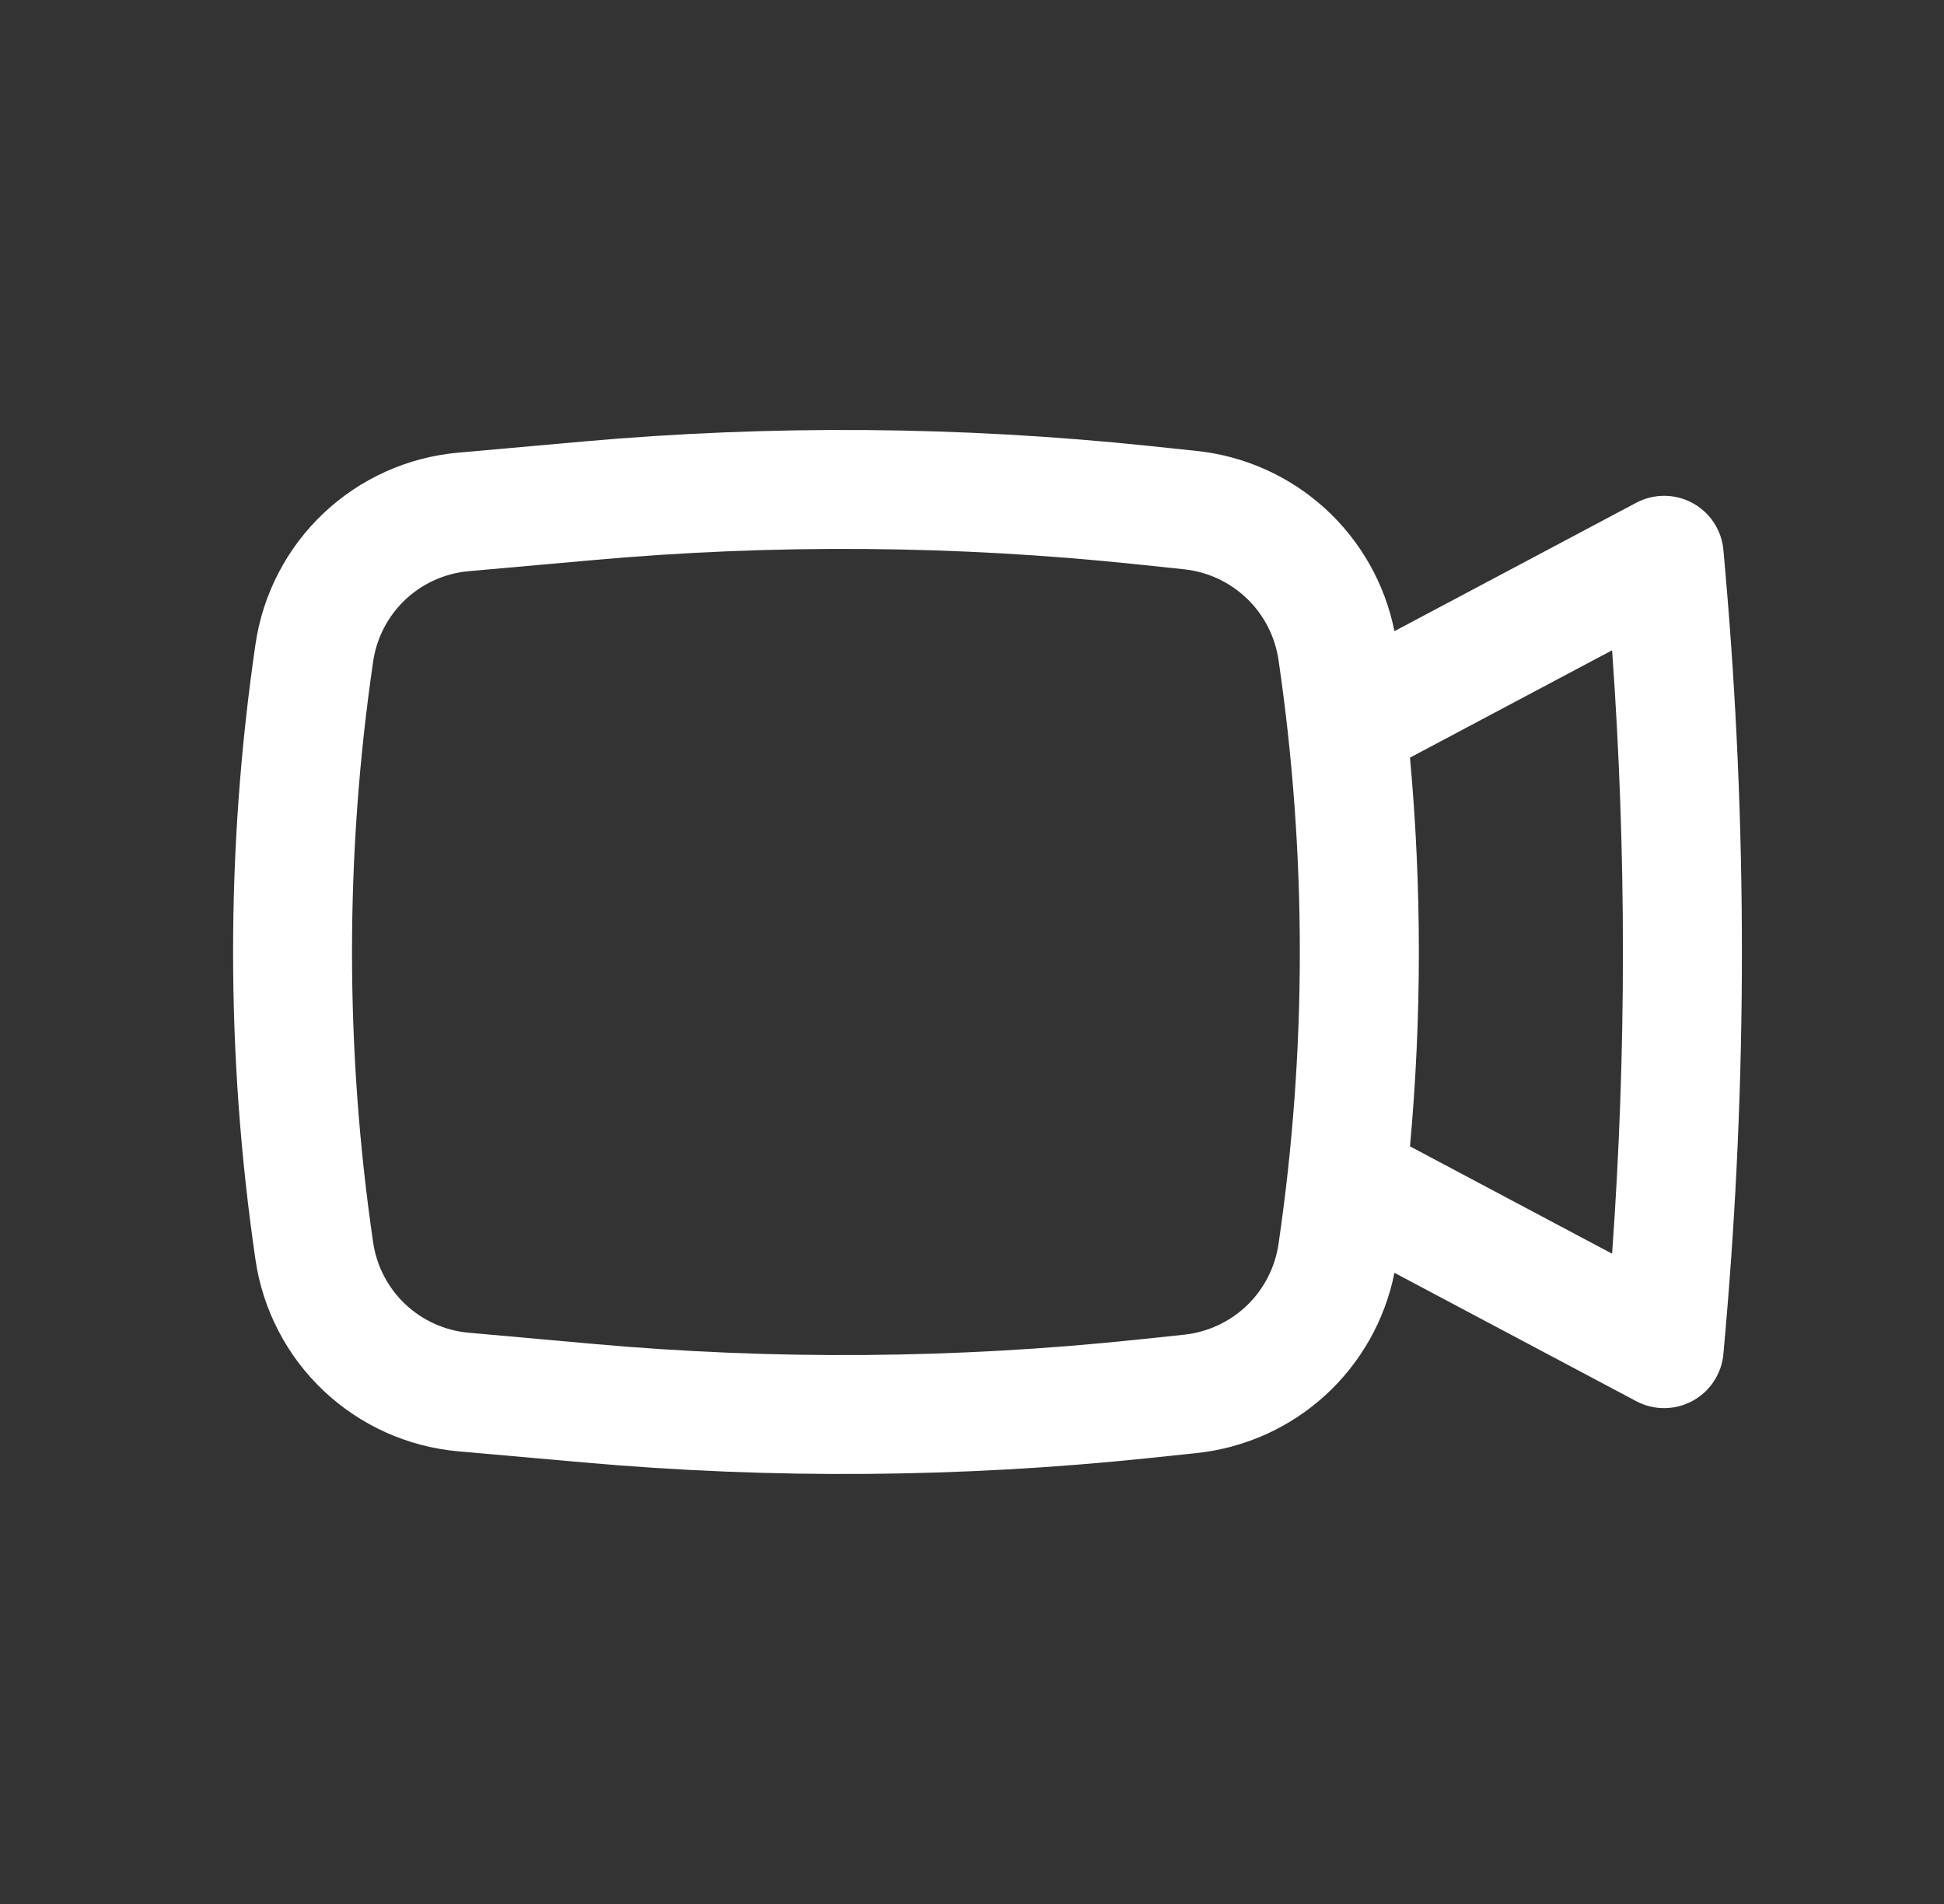 <svg width="49" height="48" viewBox="0 0 49 48" fill="none" xmlns="http://www.w3.org/2000/svg">
<rect x="0" y="0" width="49" height="48" fill="#333333" stroke="none"/>
<path fill-rule="evenodd" clip-rule="evenodd" d="M28.944 11.24C24.213 10.746 19.446 10.709 14.708 11.13L11.544 11.412C10.275 11.526 9.08 12.064 8.154 12.94C7.228 13.816 6.624 14.979 6.44 16.24C5.687 21.386 5.687 26.614 6.44 31.76C6.625 33.022 7.229 34.184 8.155 35.06C9.082 35.936 10.276 36.474 11.546 36.588L14.71 36.868C19.448 37.29 24.215 37.254 28.946 36.76L30.162 36.632C31.369 36.505 32.504 35.996 33.401 35.179C34.298 34.361 34.91 33.278 35.148 32.088L41.242 35.324C41.461 35.44 41.705 35.501 41.953 35.499C42.201 35.498 42.444 35.436 42.662 35.317C42.88 35.199 43.065 35.029 43.2 34.822C43.336 34.614 43.419 34.377 43.44 34.13L43.49 33.562C44.045 27.199 44.045 20.799 43.49 14.436L43.44 13.868C43.418 13.621 43.336 13.383 43.2 13.176C43.064 12.969 42.879 12.799 42.661 12.681C42.443 12.563 42.199 12.5 41.951 12.5C41.703 12.499 41.459 12.559 41.24 12.676L35.148 15.912C34.91 14.722 34.298 13.639 33.401 12.821C32.504 12.004 31.369 11.495 30.162 11.368L28.944 11.24ZM14.976 14.118C19.52 13.712 24.093 13.748 28.63 14.224L29.846 14.352C30.44 14.415 30.997 14.674 31.428 15.088C31.858 15.501 32.139 16.047 32.226 16.638C32.942 21.52 32.942 26.478 32.226 31.362C32.139 31.953 31.858 32.499 31.428 32.913C30.997 33.326 30.44 33.585 29.846 33.648L28.63 33.776C24.093 34.252 19.52 34.288 14.976 33.882L11.812 33.598C11.214 33.545 10.652 33.291 10.215 32.879C9.779 32.467 9.494 31.92 9.406 31.326C8.695 26.468 8.695 21.532 9.406 16.674C9.493 16.08 9.778 15.532 10.214 15.119C10.651 14.707 11.214 14.453 11.812 14.4L14.976 14.118ZM35.54 19.1C35.838 22.36 35.838 25.64 35.54 28.9L40.634 31.606C40.998 26.542 40.998 21.458 40.634 16.394L35.54 19.1Z" fill="white"/>
</svg>
